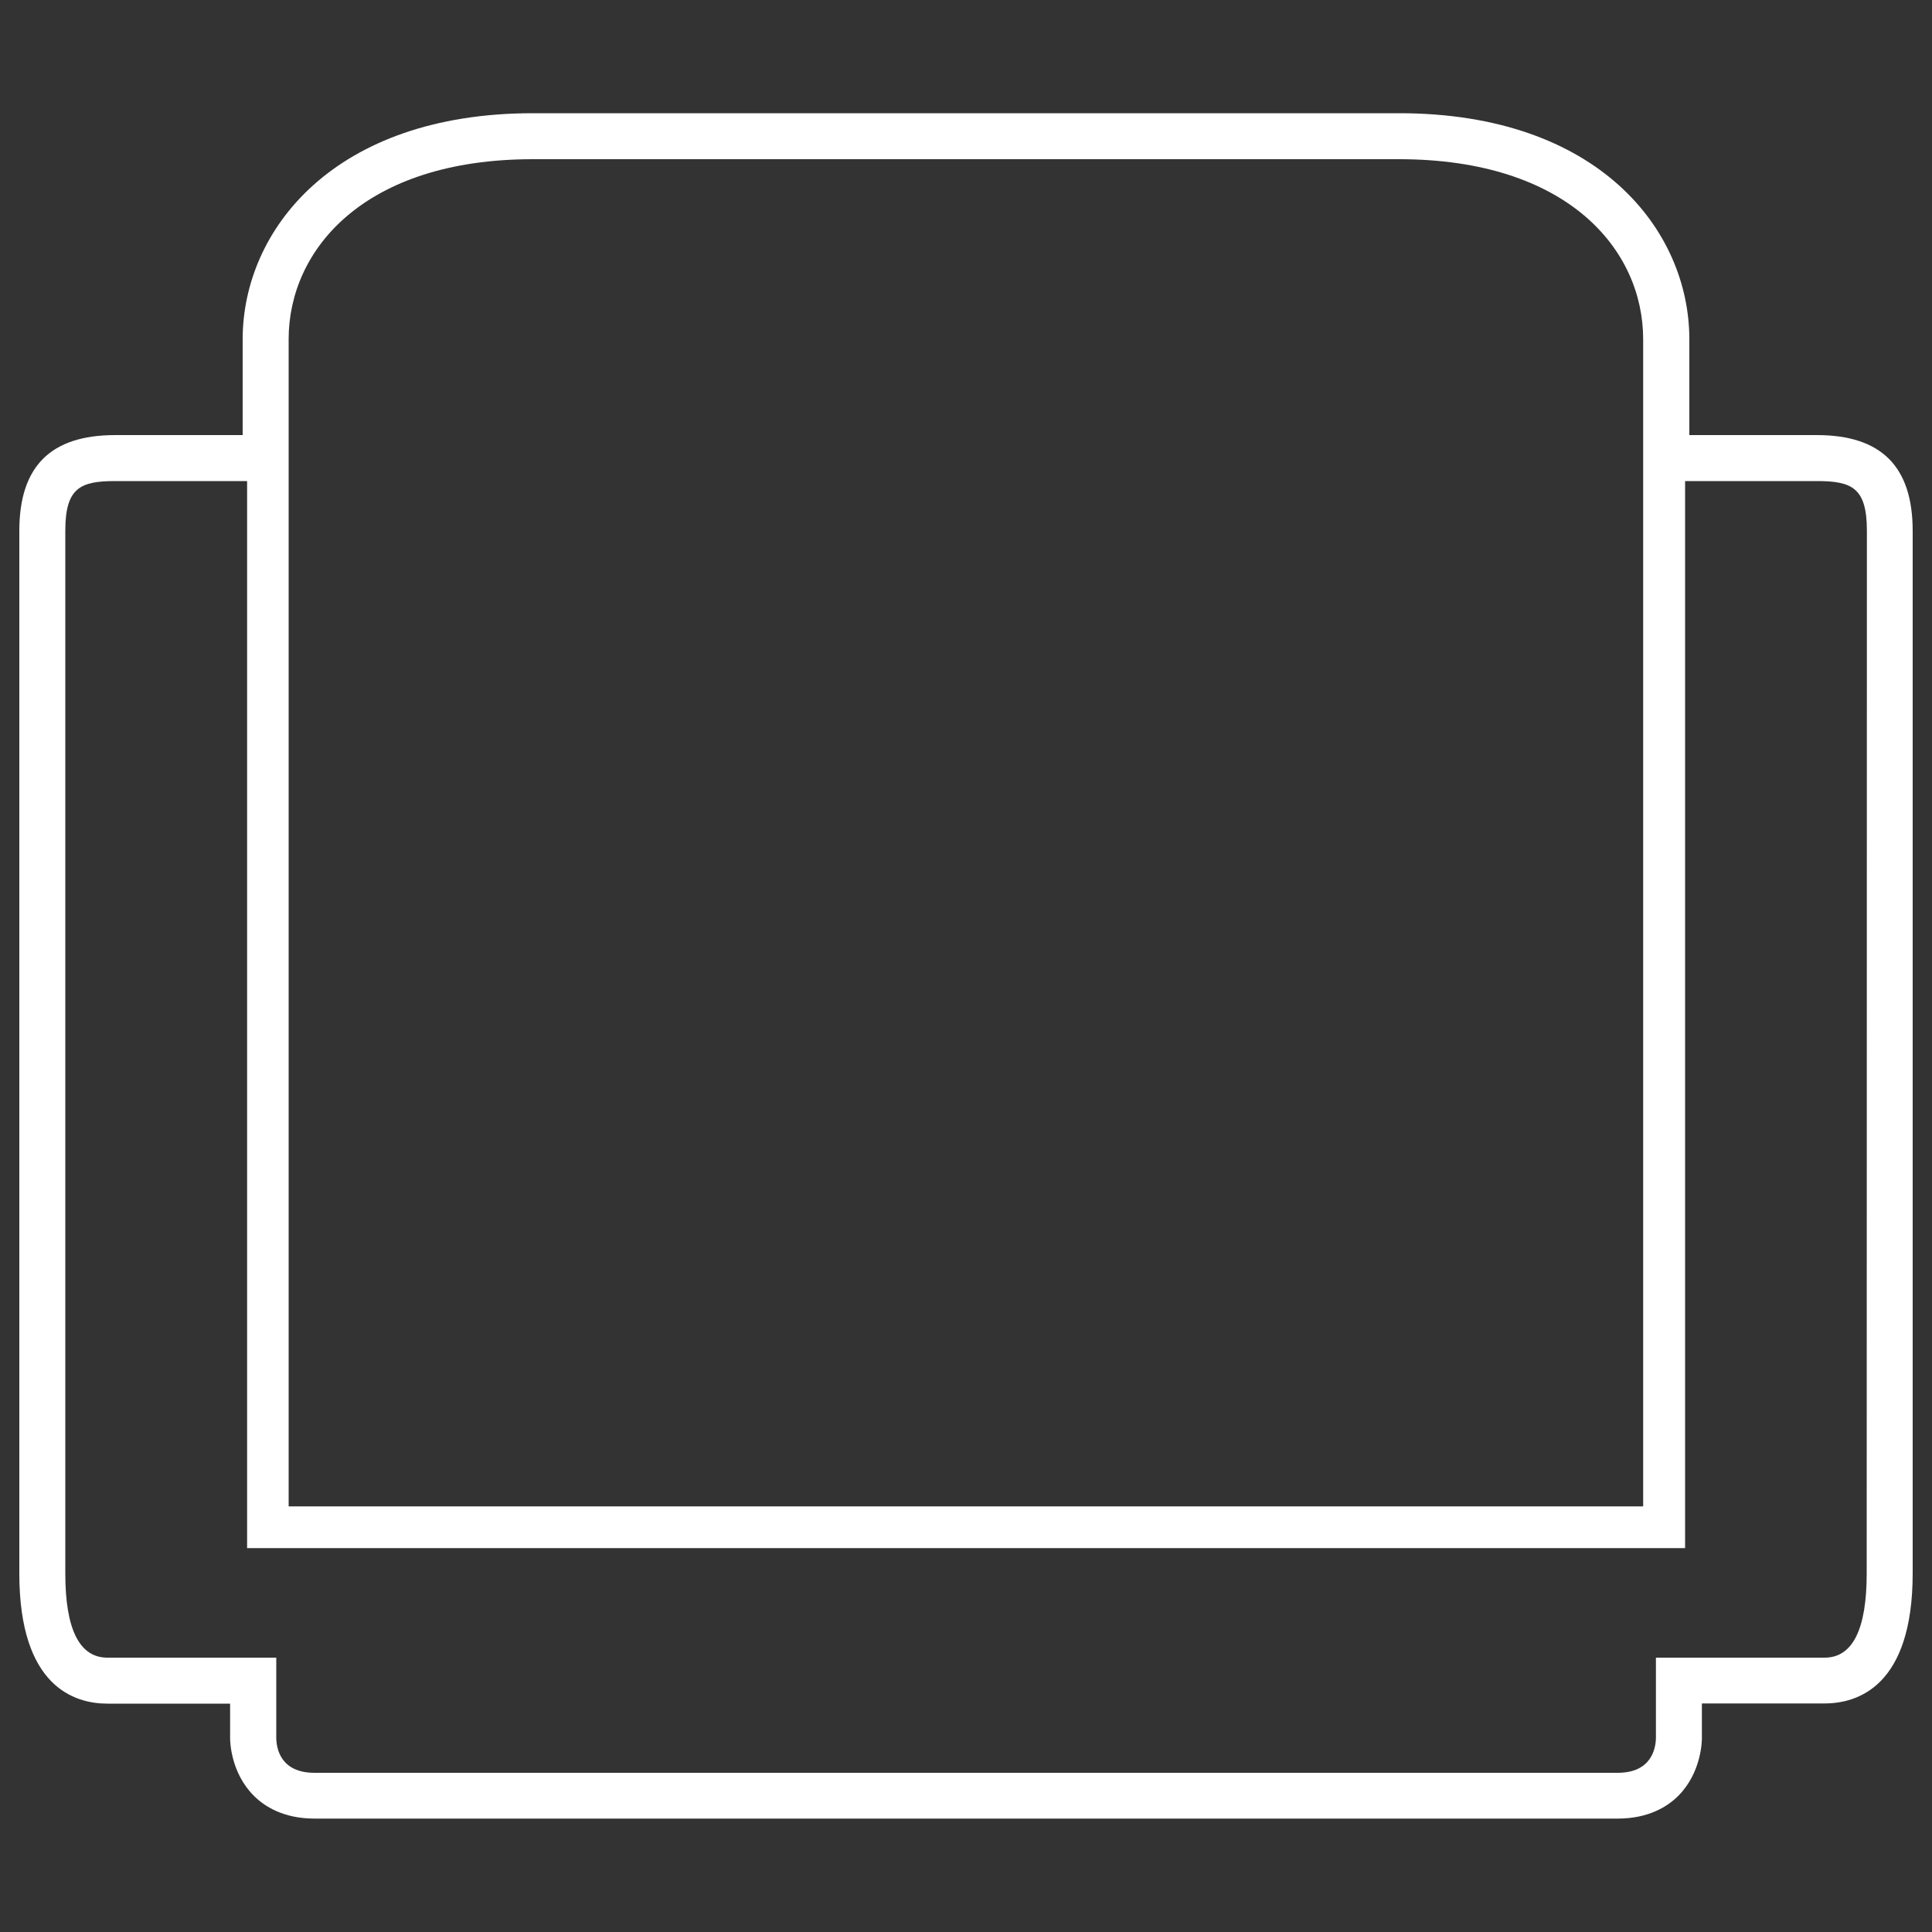 <?xml version="1.0" encoding="utf-8"?>
<!DOCTYPE svg PUBLIC "-//W3C//DTD SVG 1.1//EN" "http://www.w3.org/Graphics/SVG/1.1/DTD/svg11.dtd">
<svg version="1.1" xmlns="http://www.w3.org/2000/svg" xmlns:xlink="http://www.w3.org/1999/xlink" x="0px" y="0px" fill="white" viewBox="0 0 1000 1000" enable-background="new 0 0 1000 1000" xml:space="preserve">
<rect x="0" y="0" width="1000" height="1000" fill="#333333" stroke="none"/>
<g><path d="M940.4,225.2h-66v-49.6c0-56.4-47-117-150.2-117H275.8c-103.2,0-150.2,60.7-150.2,117v49.6h-66c-33.4,0-49.6,16.2-49.6,49.6v539.6c0,58.7,28.6,67.4,45.6,67.4h63.5v17.8c0,1.8,0.3,17.9,12.3,29.9c5.4,5.4,15.2,11.8,31.4,11.8h674.5c16.2,0,26-6.4,31.4-11.8c11.9-12,12.2-28.1,12.2-29.9v-17.9h63.5c17,0,45.6-8.8,45.6-67.4V274.8C990,241.5,973.8,225.2,940.4,225.2z M149.4,175.6c0-46.4,39.1-93.2,126.4-93.2h448.3c87.3,0,126.4,46.8,126.4,93.2v61.5V249v530.7H149.4V249v-11.9V175.6z M966.2,814.4c0,29-7.3,43.6-21.8,43.6h-87.3v41.6c-0.1,5.4-2.3,18-19.8,18H162.8c-17.6,0-19.7-12.6-19.8-17.9v-41.7H55.6c-14.5,0-21.8-14.7-21.8-43.6V274.8c0-22.2,7.6-25.8,25.8-25.8h68.3v552.3h744.3V249h68.3c18.2,0,25.8,3.6,25.8,25.8L966.2,814.4L966.2,814.4z"/></g>
</svg>